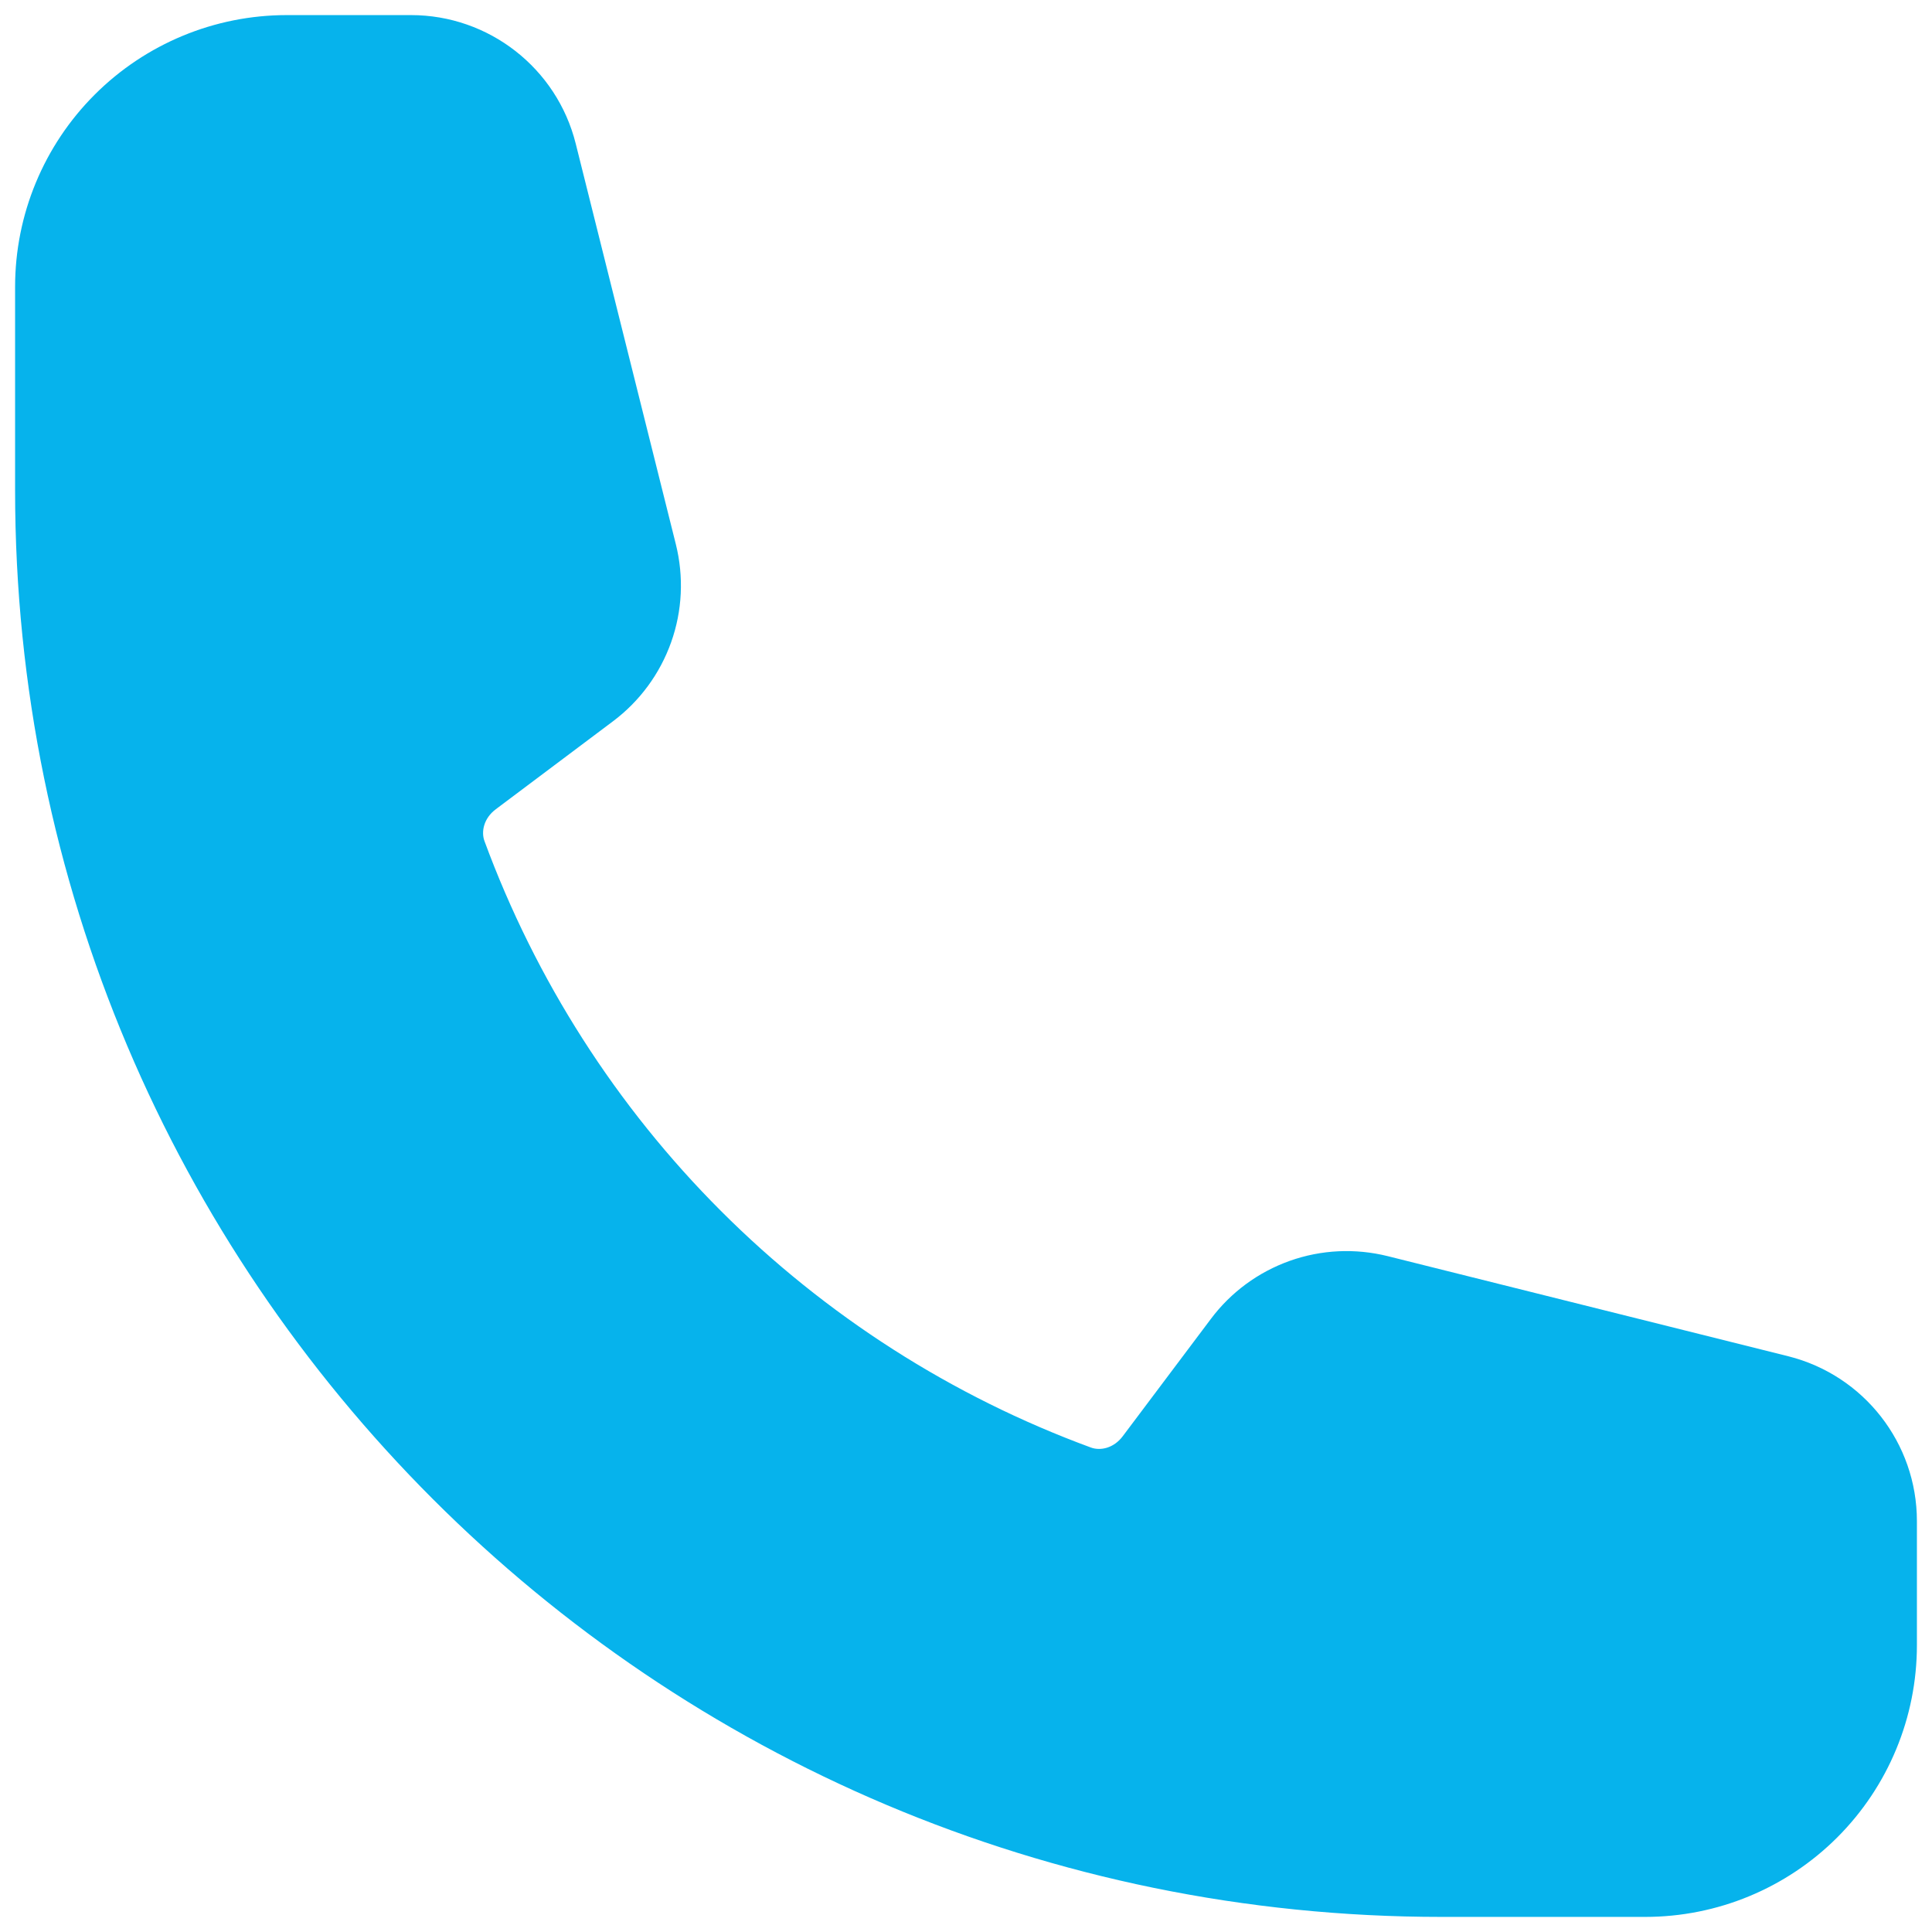 <svg width="16" height="16" viewBox="0 0 16 16" fill="none" xmlns="http://www.w3.org/2000/svg">
<path fill-rule="evenodd" clip-rule="evenodd" d="M0.125 2.375C0.125 1.778 0.362 1.206 0.784 0.784C1.206 0.362 1.778 0.125 2.375 0.125H3.404C4.049 0.125 4.612 0.565 4.768 1.19L5.597 4.507C5.664 4.776 5.651 5.058 5.558 5.319C5.465 5.58 5.298 5.807 5.077 5.973L4.107 6.701C4.005 6.777 3.984 6.888 4.012 6.965C4.436 8.116 5.104 9.162 5.971 10.029C6.838 10.896 7.884 11.565 9.035 11.988C9.112 12.016 9.223 11.995 9.299 11.893L10.027 10.924C10.193 10.702 10.42 10.535 10.681 10.442C10.942 10.349 11.224 10.336 11.493 10.403L14.81 11.232C15.435 11.389 15.875 11.951 15.875 12.597V13.625C15.875 14.222 15.638 14.794 15.216 15.216C14.794 15.638 14.222 15.875 13.625 15.875H11.938C5.414 15.875 0.125 10.586 0.125 4.062V2.375Z" fill="#06B3EC"/>
</svg>
